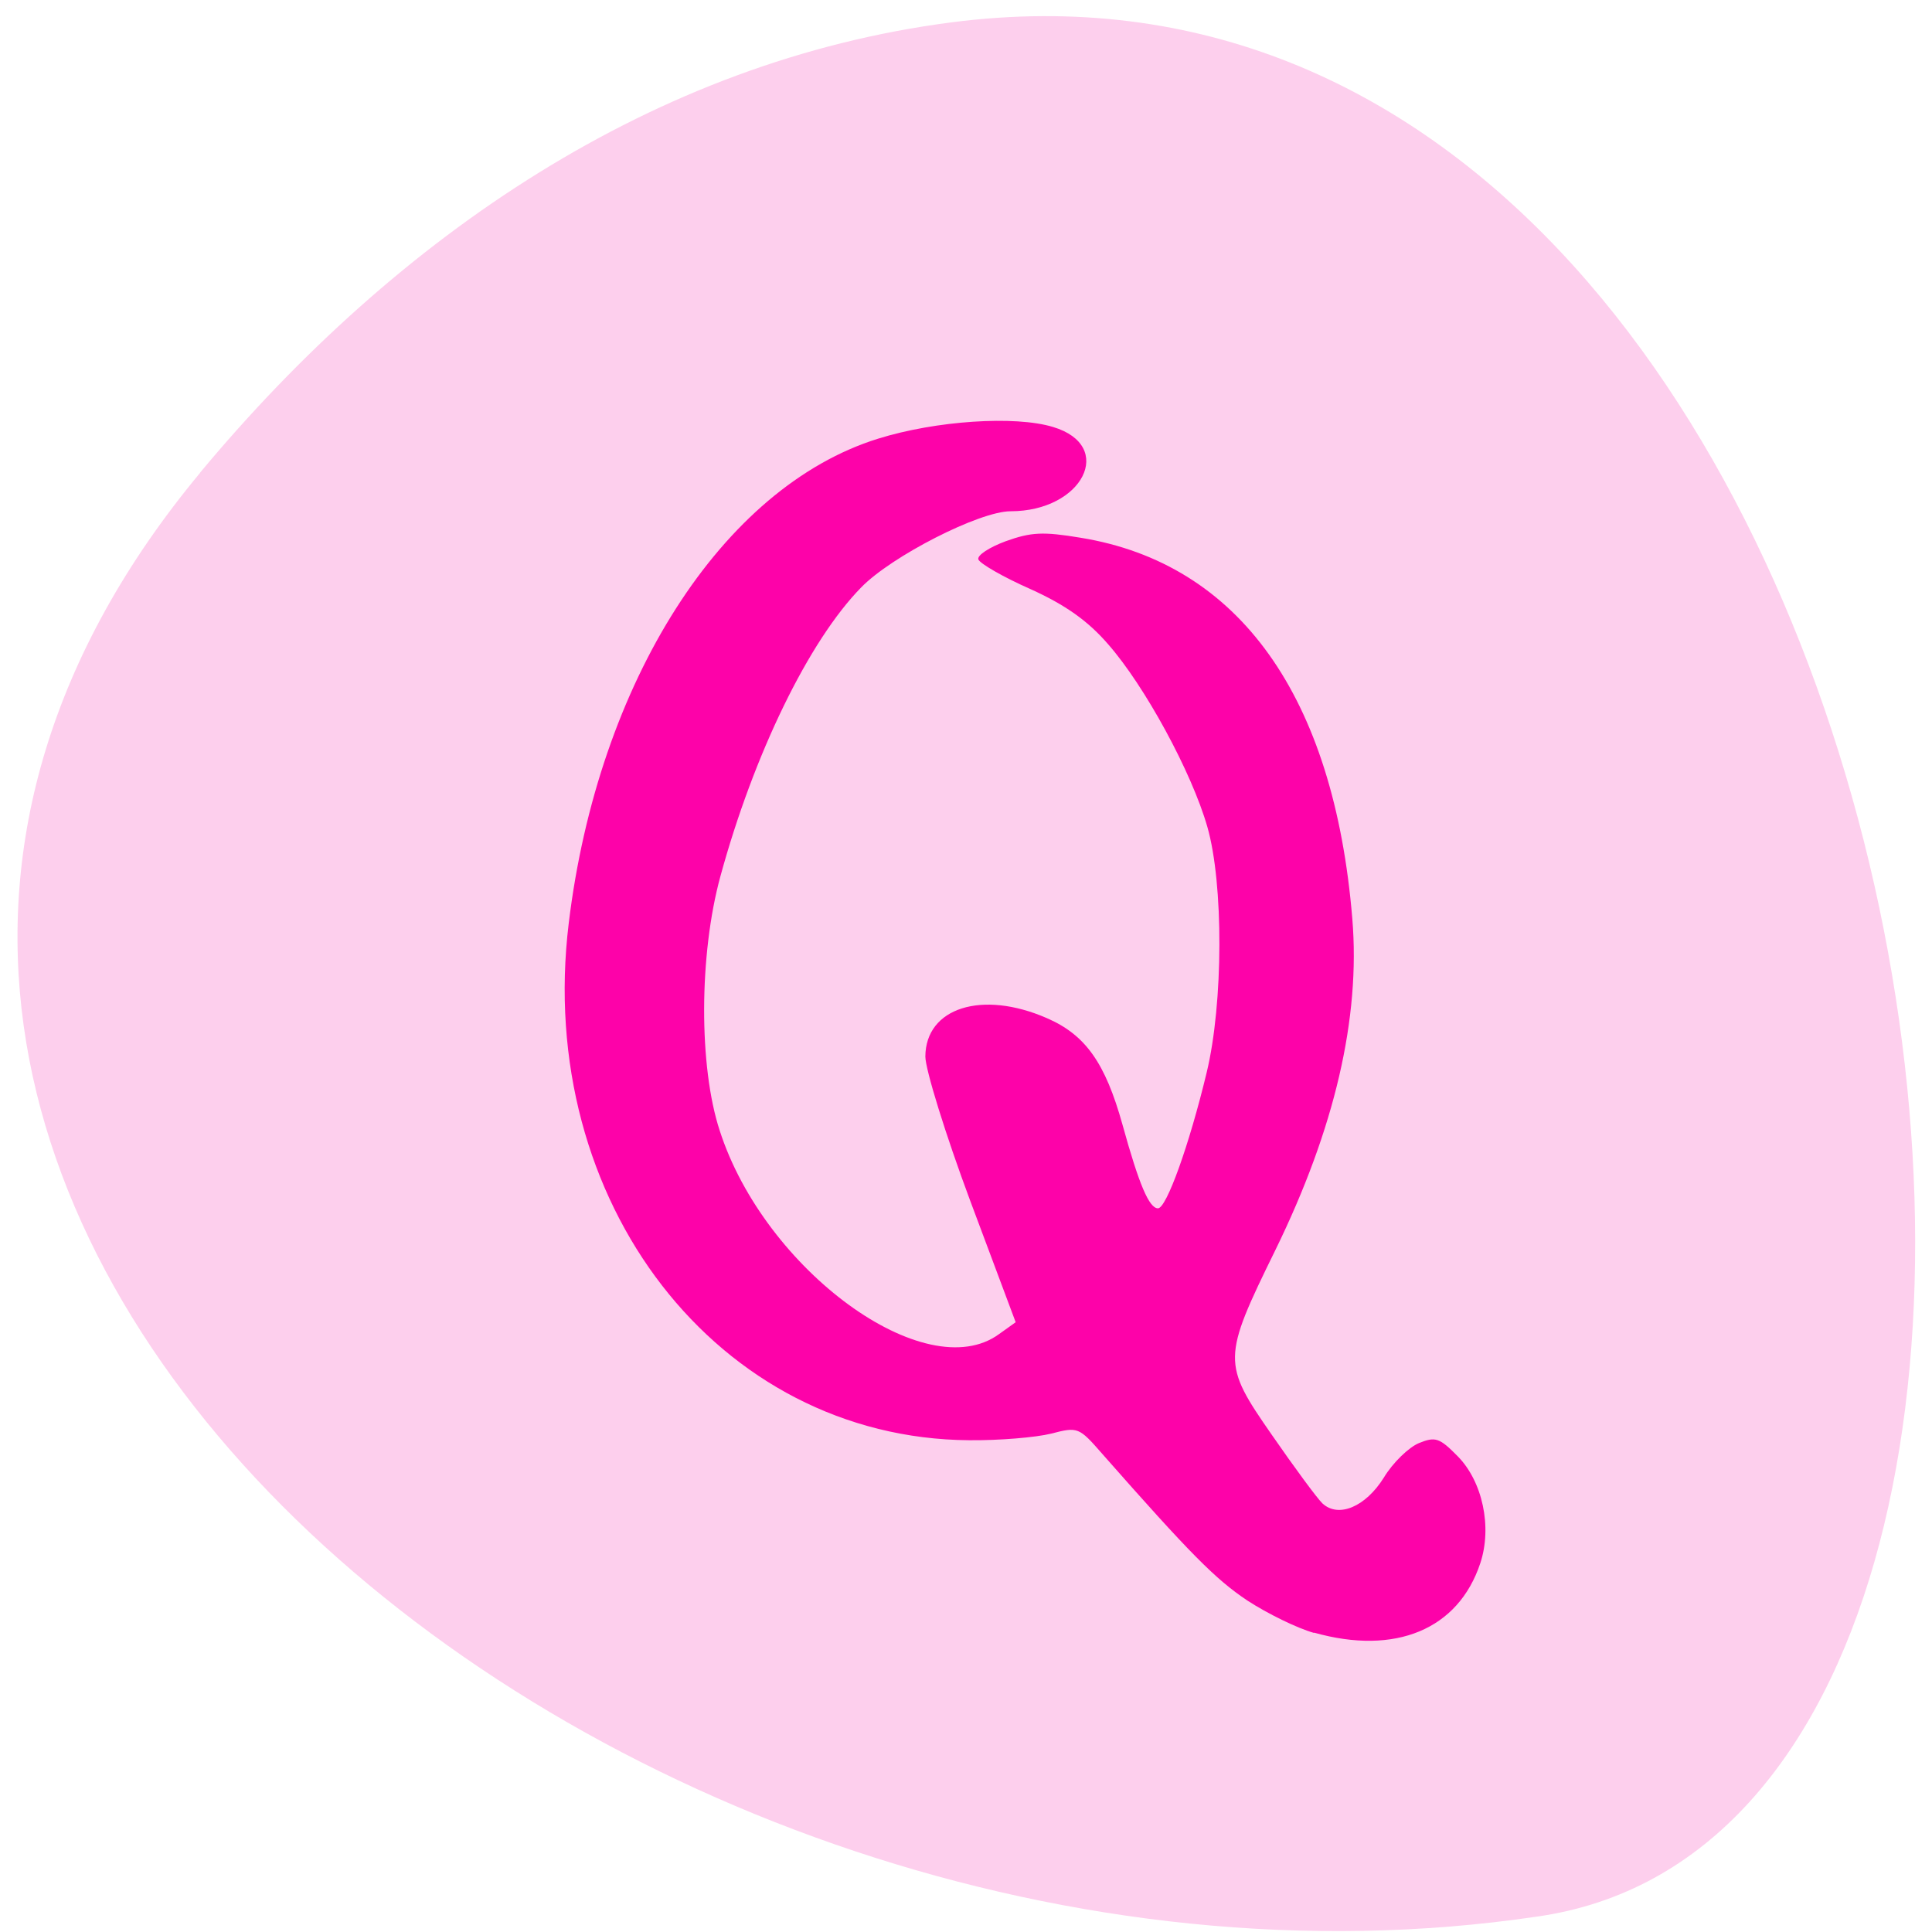 <svg xmlns="http://www.w3.org/2000/svg" viewBox="0 0 24 24"><path d="m 2.488 5.871 c -7.543 9.07 5.18 19.629 16.602 17.938 c 8.516 -1.199 5.09 -25.14 -7.273 -23.531 c -3.68 0.477 -6.871 2.637 -9.332 5.594" fill="#fdcfed"/><path d="m 16.324 20.285 c -0.211 -0.059 -0.582 -0.242 -0.828 -0.402 c -0.398 -0.266 -0.707 -0.578 -1.801 -1.82 c -0.293 -0.336 -0.305 -0.34 -0.637 -0.254 c -0.188 0.047 -0.645 0.086 -1.02 0.082 c -3.117 -0.023 -5.395 -2.961 -4.973 -6.422 c 0.363 -3 1.906 -5.418 3.844 -6.02 c 0.715 -0.223 1.699 -0.289 2.172 -0.145 c 0.781 0.234 0.371 1.047 -0.527 1.047 c -0.387 0 -1.48 0.559 -1.855 0.945 c -0.652 0.664 -1.336 2.074 -1.75 3.59 c -0.266 0.973 -0.27 2.363 -0.008 3.16 c 0.559 1.734 2.559 3.191 3.469 2.527 l 0.207 -0.148 l -0.563 -1.504 c -0.309 -0.828 -0.559 -1.637 -0.559 -1.797 c 0.004 -0.605 0.703 -0.828 1.508 -0.477 c 0.48 0.207 0.727 0.555 0.941 1.324 c 0.207 0.75 0.332 1.039 0.441 1.039 c 0.105 0 0.387 -0.781 0.605 -1.688 c 0.207 -0.859 0.211 -2.344 0.008 -3.051 c -0.195 -0.68 -0.777 -1.75 -1.234 -2.27 c -0.25 -0.289 -0.531 -0.488 -0.965 -0.684 c -0.336 -0.148 -0.625 -0.316 -0.645 -0.367 c -0.02 -0.051 0.137 -0.152 0.34 -0.227 c 0.316 -0.113 0.461 -0.121 0.93 -0.043 c 1.969 0.32 3.148 1.973 3.375 4.734 c 0.102 1.23 -0.219 2.609 -0.957 4.117 c -0.66 1.344 -0.66 1.406 -0.043 2.293 c 0.281 0.406 0.563 0.789 0.629 0.852 c 0.199 0.184 0.535 0.043 0.762 -0.32 c 0.113 -0.188 0.313 -0.379 0.438 -0.43 c 0.203 -0.082 0.254 -0.066 0.48 0.164 c 0.309 0.313 0.43 0.879 0.281 1.328 c -0.273 0.824 -1.055 1.148 -2.066 0.863" fill="#fd02a9"/></svg>